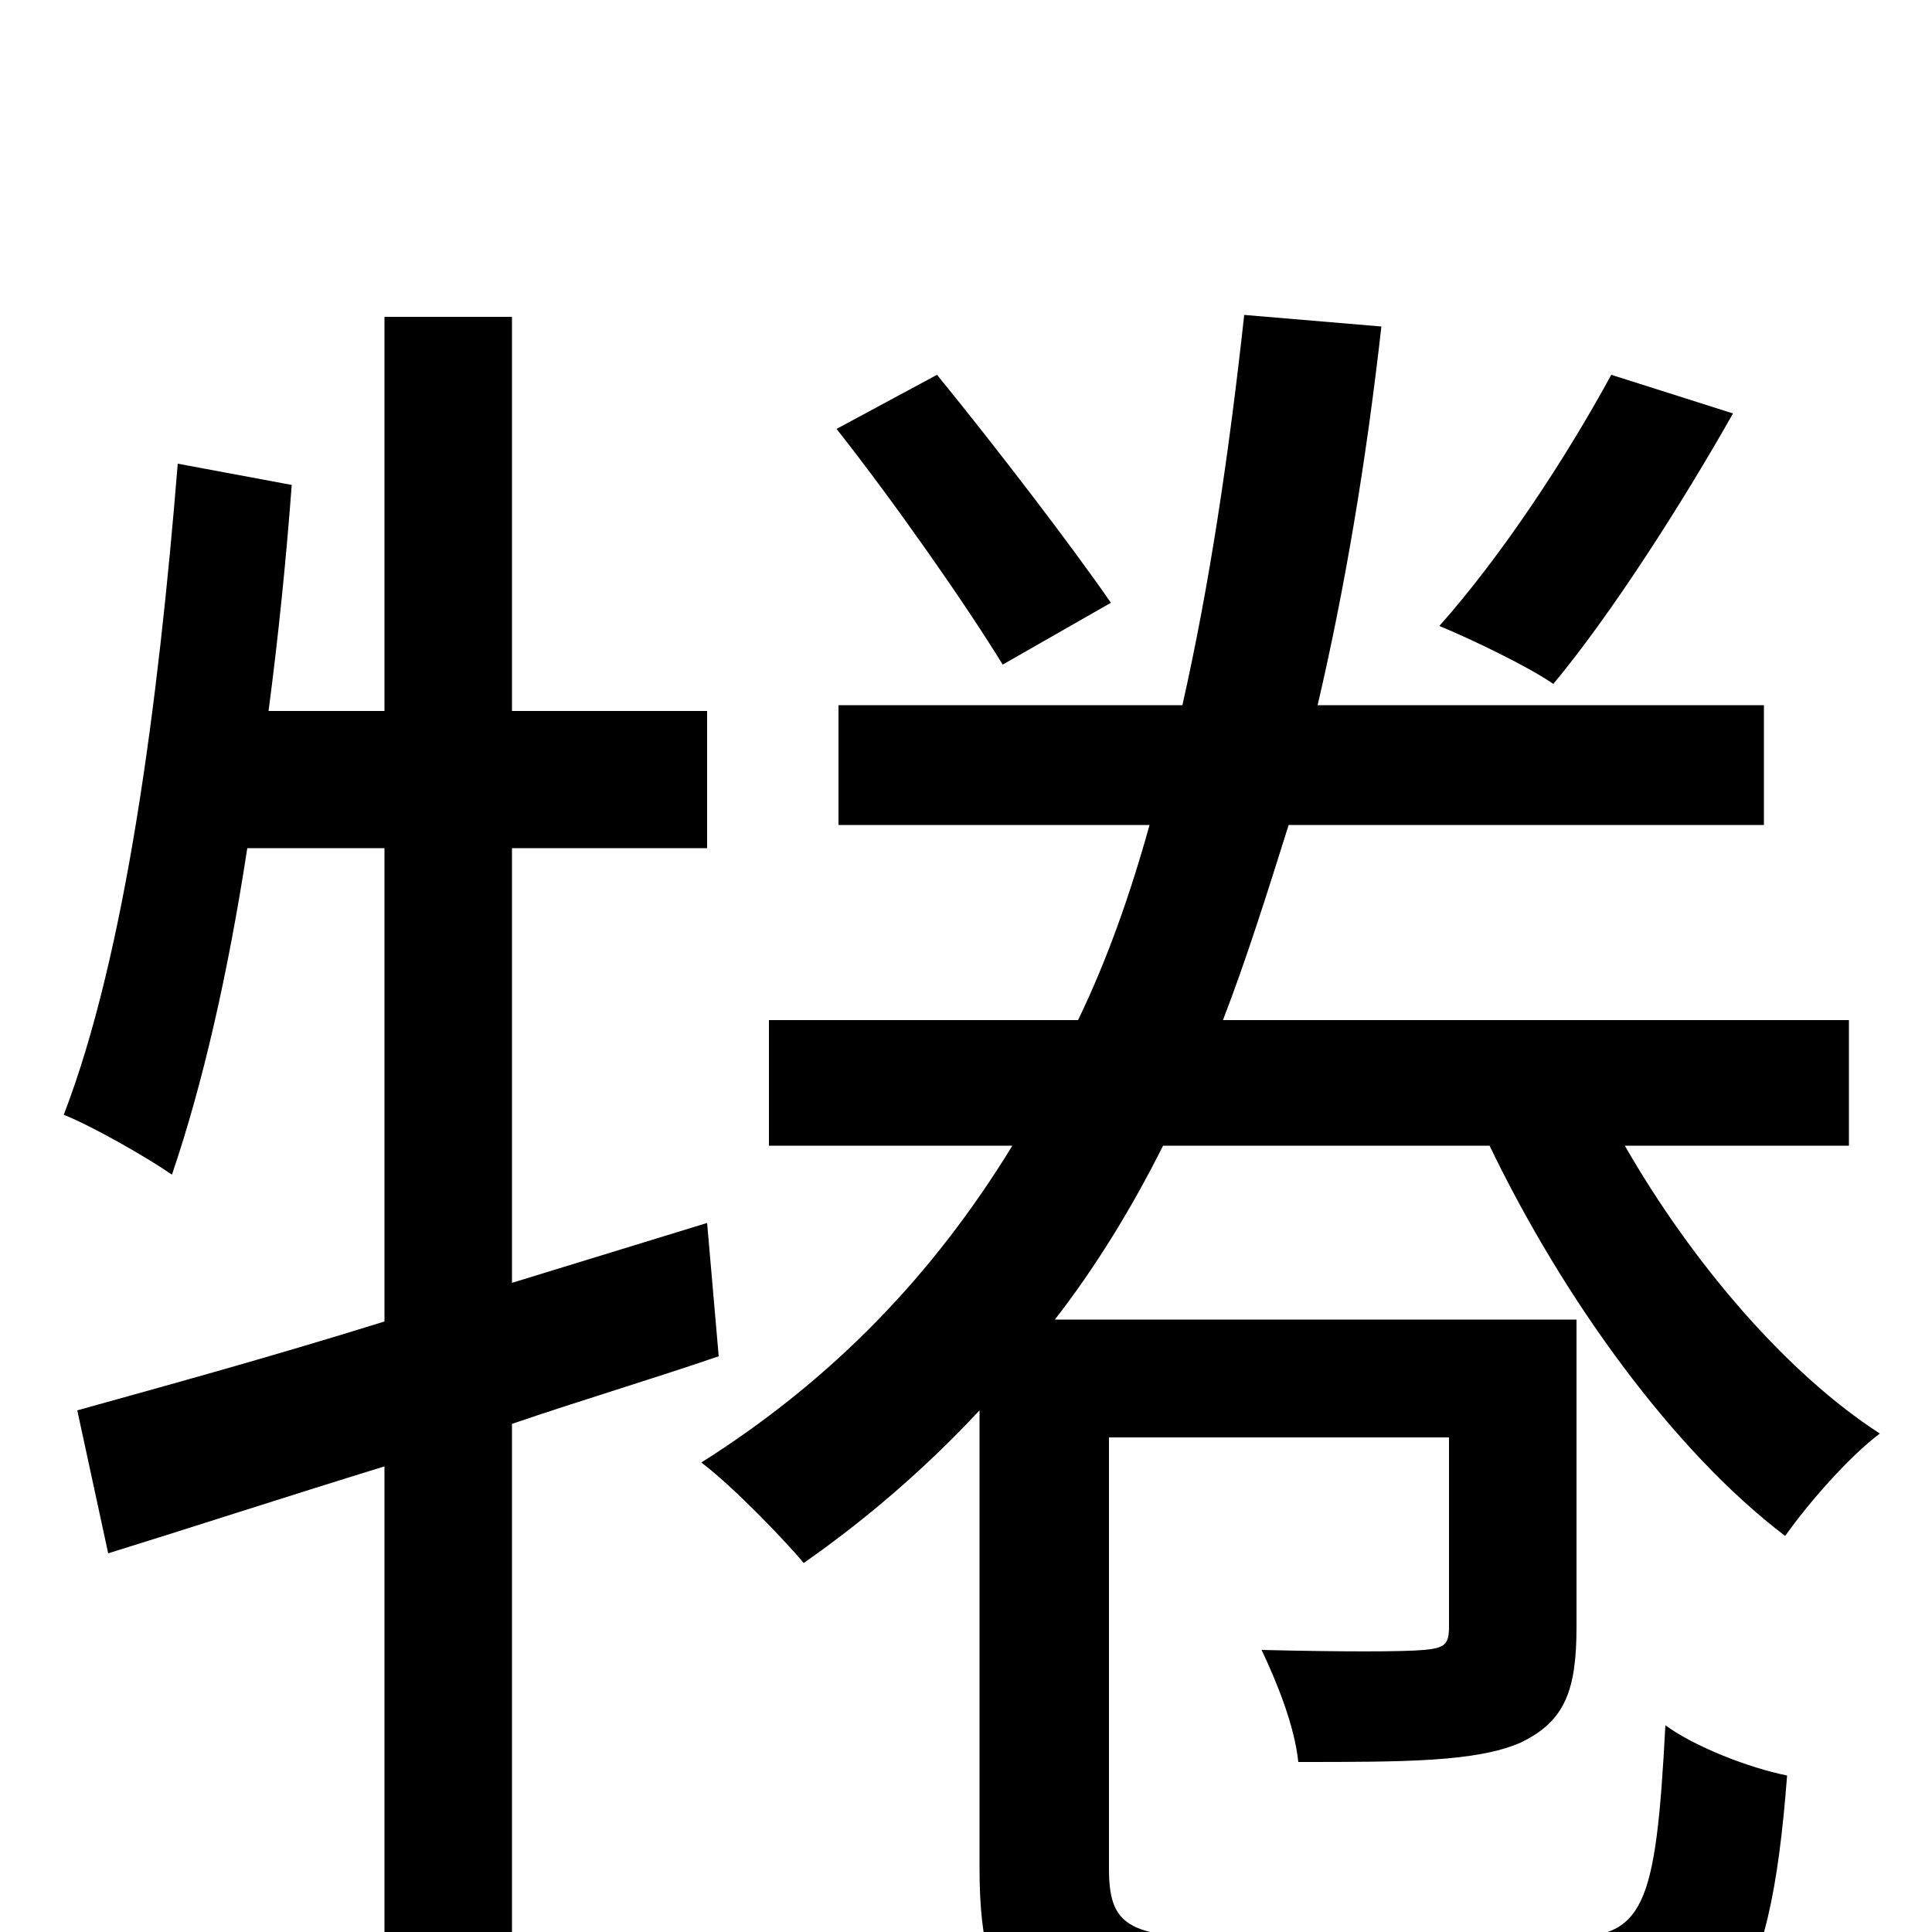 <svg xmlns="http://www.w3.org/2000/svg" viewBox="0 -1000 1000 1000">
	<path fill="#000000" d="M834 -806C810 -762 777 -712 745 -676C762 -669 791 -655 804 -646C834 -682 871 -740 897 -786ZM575 -688C555 -717 516 -768 485 -806L433 -778C463 -740 500 -687 519 -656ZM366 -367L265 -336V-561H366V-632H265V-836H199V-632H139C144 -670 148 -709 151 -749L92 -760C82 -636 65 -506 33 -423C48 -417 76 -401 89 -392C105 -439 118 -496 128 -561H199V-316C138 -297 83 -282 40 -270L56 -196C98 -209 147 -225 199 -241V77H265V-263C300 -275 337 -286 372 -298ZM771 -407C809 -328 866 -249 924 -205C936 -222 957 -246 973 -258C925 -289 876 -346 841 -407H957V-472H633C645 -503 656 -538 667 -573H913V-635H682C696 -695 707 -760 715 -831L644 -837C636 -764 626 -697 612 -635H434V-573H595C585 -537 573 -503 558 -472H398V-407H524C483 -340 431 -286 363 -243C379 -231 406 -203 416 -191C449 -214 480 -241 507 -270V-33C507 47 534 67 629 67H815C894 67 916 37 925 -81C905 -85 877 -96 862 -107C857 -12 851 3 809 3H634C583 3 574 -4 574 -33V-256H750V-158C750 -149 748 -147 737 -146C726 -145 694 -145 653 -146C661 -129 670 -107 672 -88C727 -88 764 -88 787 -98C810 -109 816 -125 816 -158V-317H546C567 -344 586 -375 602 -407Z"/>
</svg>